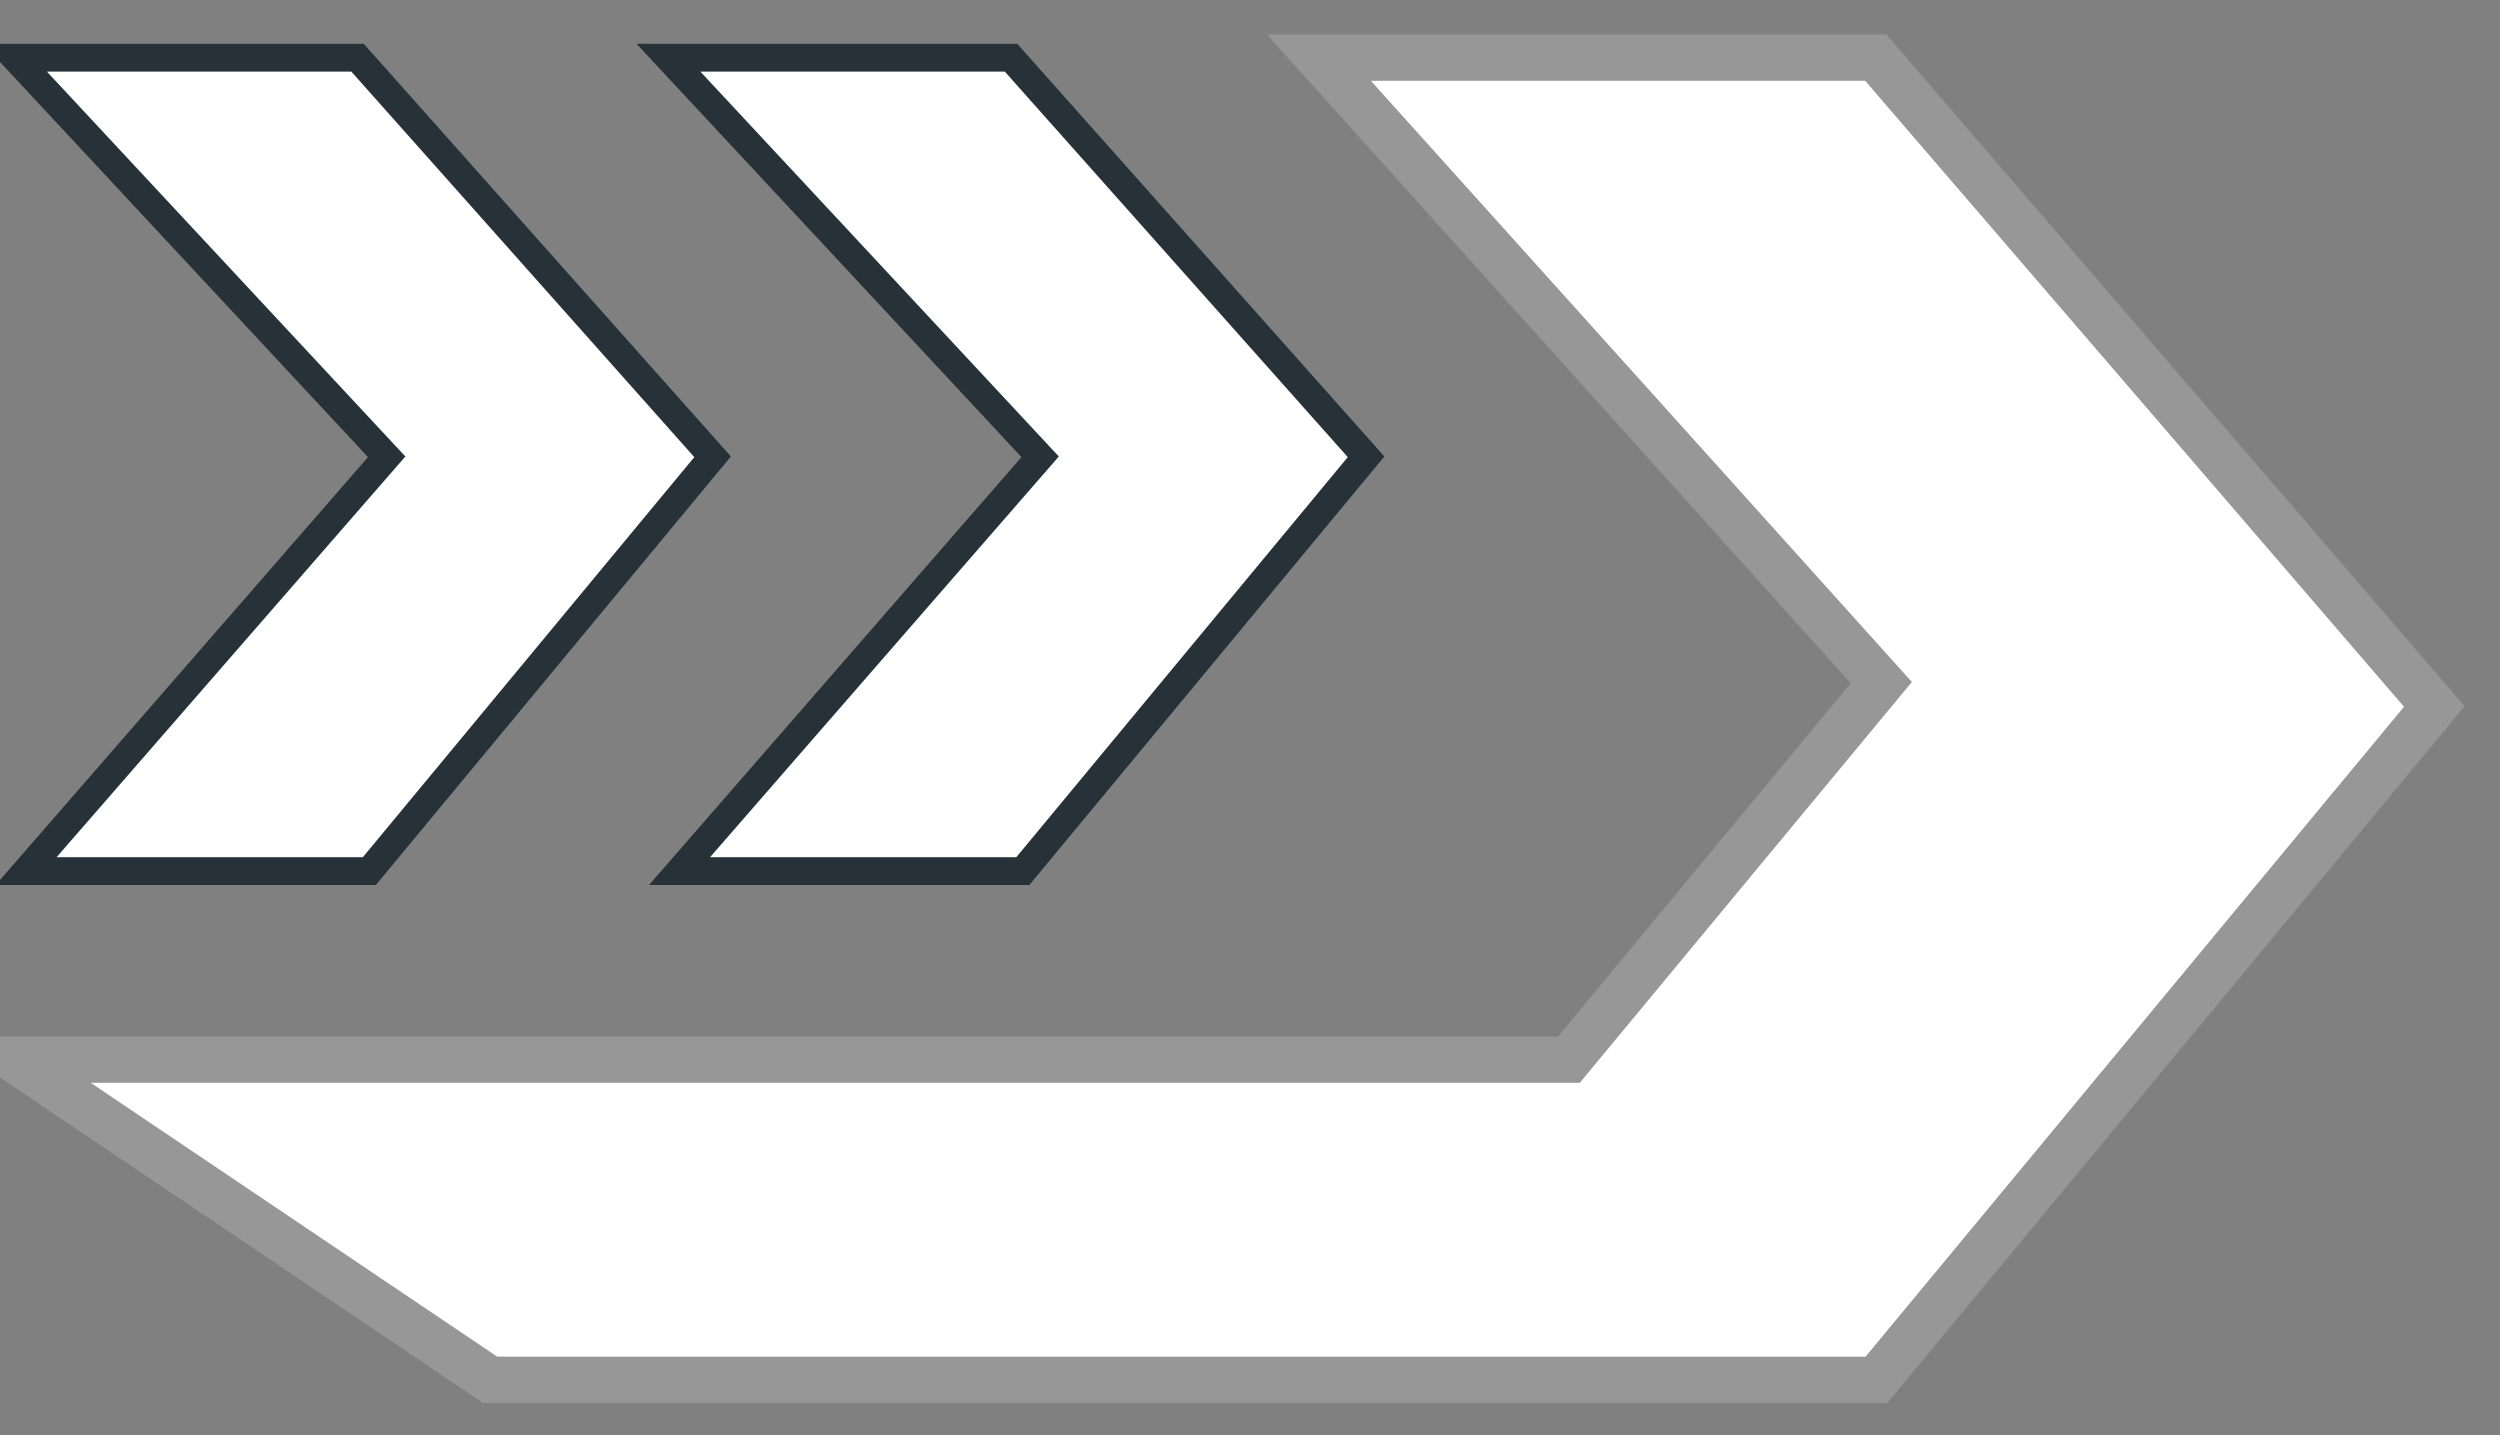 <?xml version="1.0" encoding="UTF-8"?>
<svg width="54px" height="31px" viewBox="0 0 54 31" version="1.1" xmlns="http://www.w3.org/2000/svg" xmlns:xlink="http://www.w3.org/1999/xlink">
    <rect x="0" y="0" width="54" height="31" fill="#808080" stroke="none"/>
    <!-- Generator: Sketch 48.2 (47327) - http://www.bohemiancoding.com/sketch -->
    <title>par-icon-1</title>
    <desc>Created with Sketch.</desc>
    <defs>
        <polygon id="path-1" points="10.588 28.804 0.323 21.889 33.888 21.889 40.636 13.744 28.488 0.245 40.517 0.245 52.581 14.26 46.417 21.699 40.531 28.804"></polygon>
    </defs>
    <g id="bee-v3/03-product" stroke="none" stroke-width="1" fill="none" fill-rule="evenodd" transform="translate(-738, -1612)">
        <g id="par-icon-1" transform="translate(738, 1613)">
            <polygon id="Fill-1" fill="#FFFFFF" points="28.488 0.246 40.636 13.744 33.888 21.889 0.323 21.889 10.588 28.804 40.531 28.804 52.581 14.26 40.517 0.246"></polygon>
            <g id="Stroke-2">
                <use stroke="#263238" stroke-width="0.6" fill="#fff" fill-rule="evenodd" xlink:href="#path-1"></use>
                <use stroke="#979797" stroke-width="1" xlink:href="#path-1"></use>
            </g>
            <polygon id="Fill-4" fill="#FFFFFF" points="14.678 17.816 22.467 8.867 14.438 0.246 21.838 0.246 29.507 8.867 22.093 17.816"></polygon>
            <polygon id="Stroke-5" stroke="#263238" stroke-width="0.6" fill="#fff" points="14.678 17.816 22.467 8.867 14.438 0.246 21.838 0.246 29.507 8.867 22.093 17.816"></polygon>
            <polygon id="Fill-7" fill="#FFFFFF" points="0.563 17.816 8.352 8.867 0.323 0.246 7.723 0.246 15.392 8.867 7.978 17.816"></polygon>
            <polygon id="Stroke-8" stroke="#263238" stroke-width="0.6" fill="#fff" points="0.563 17.816 8.352 8.867 0.323 0.246 7.723 0.246 15.392 8.867 7.978 17.816"></polygon>
        </g>
    </g>
</svg>